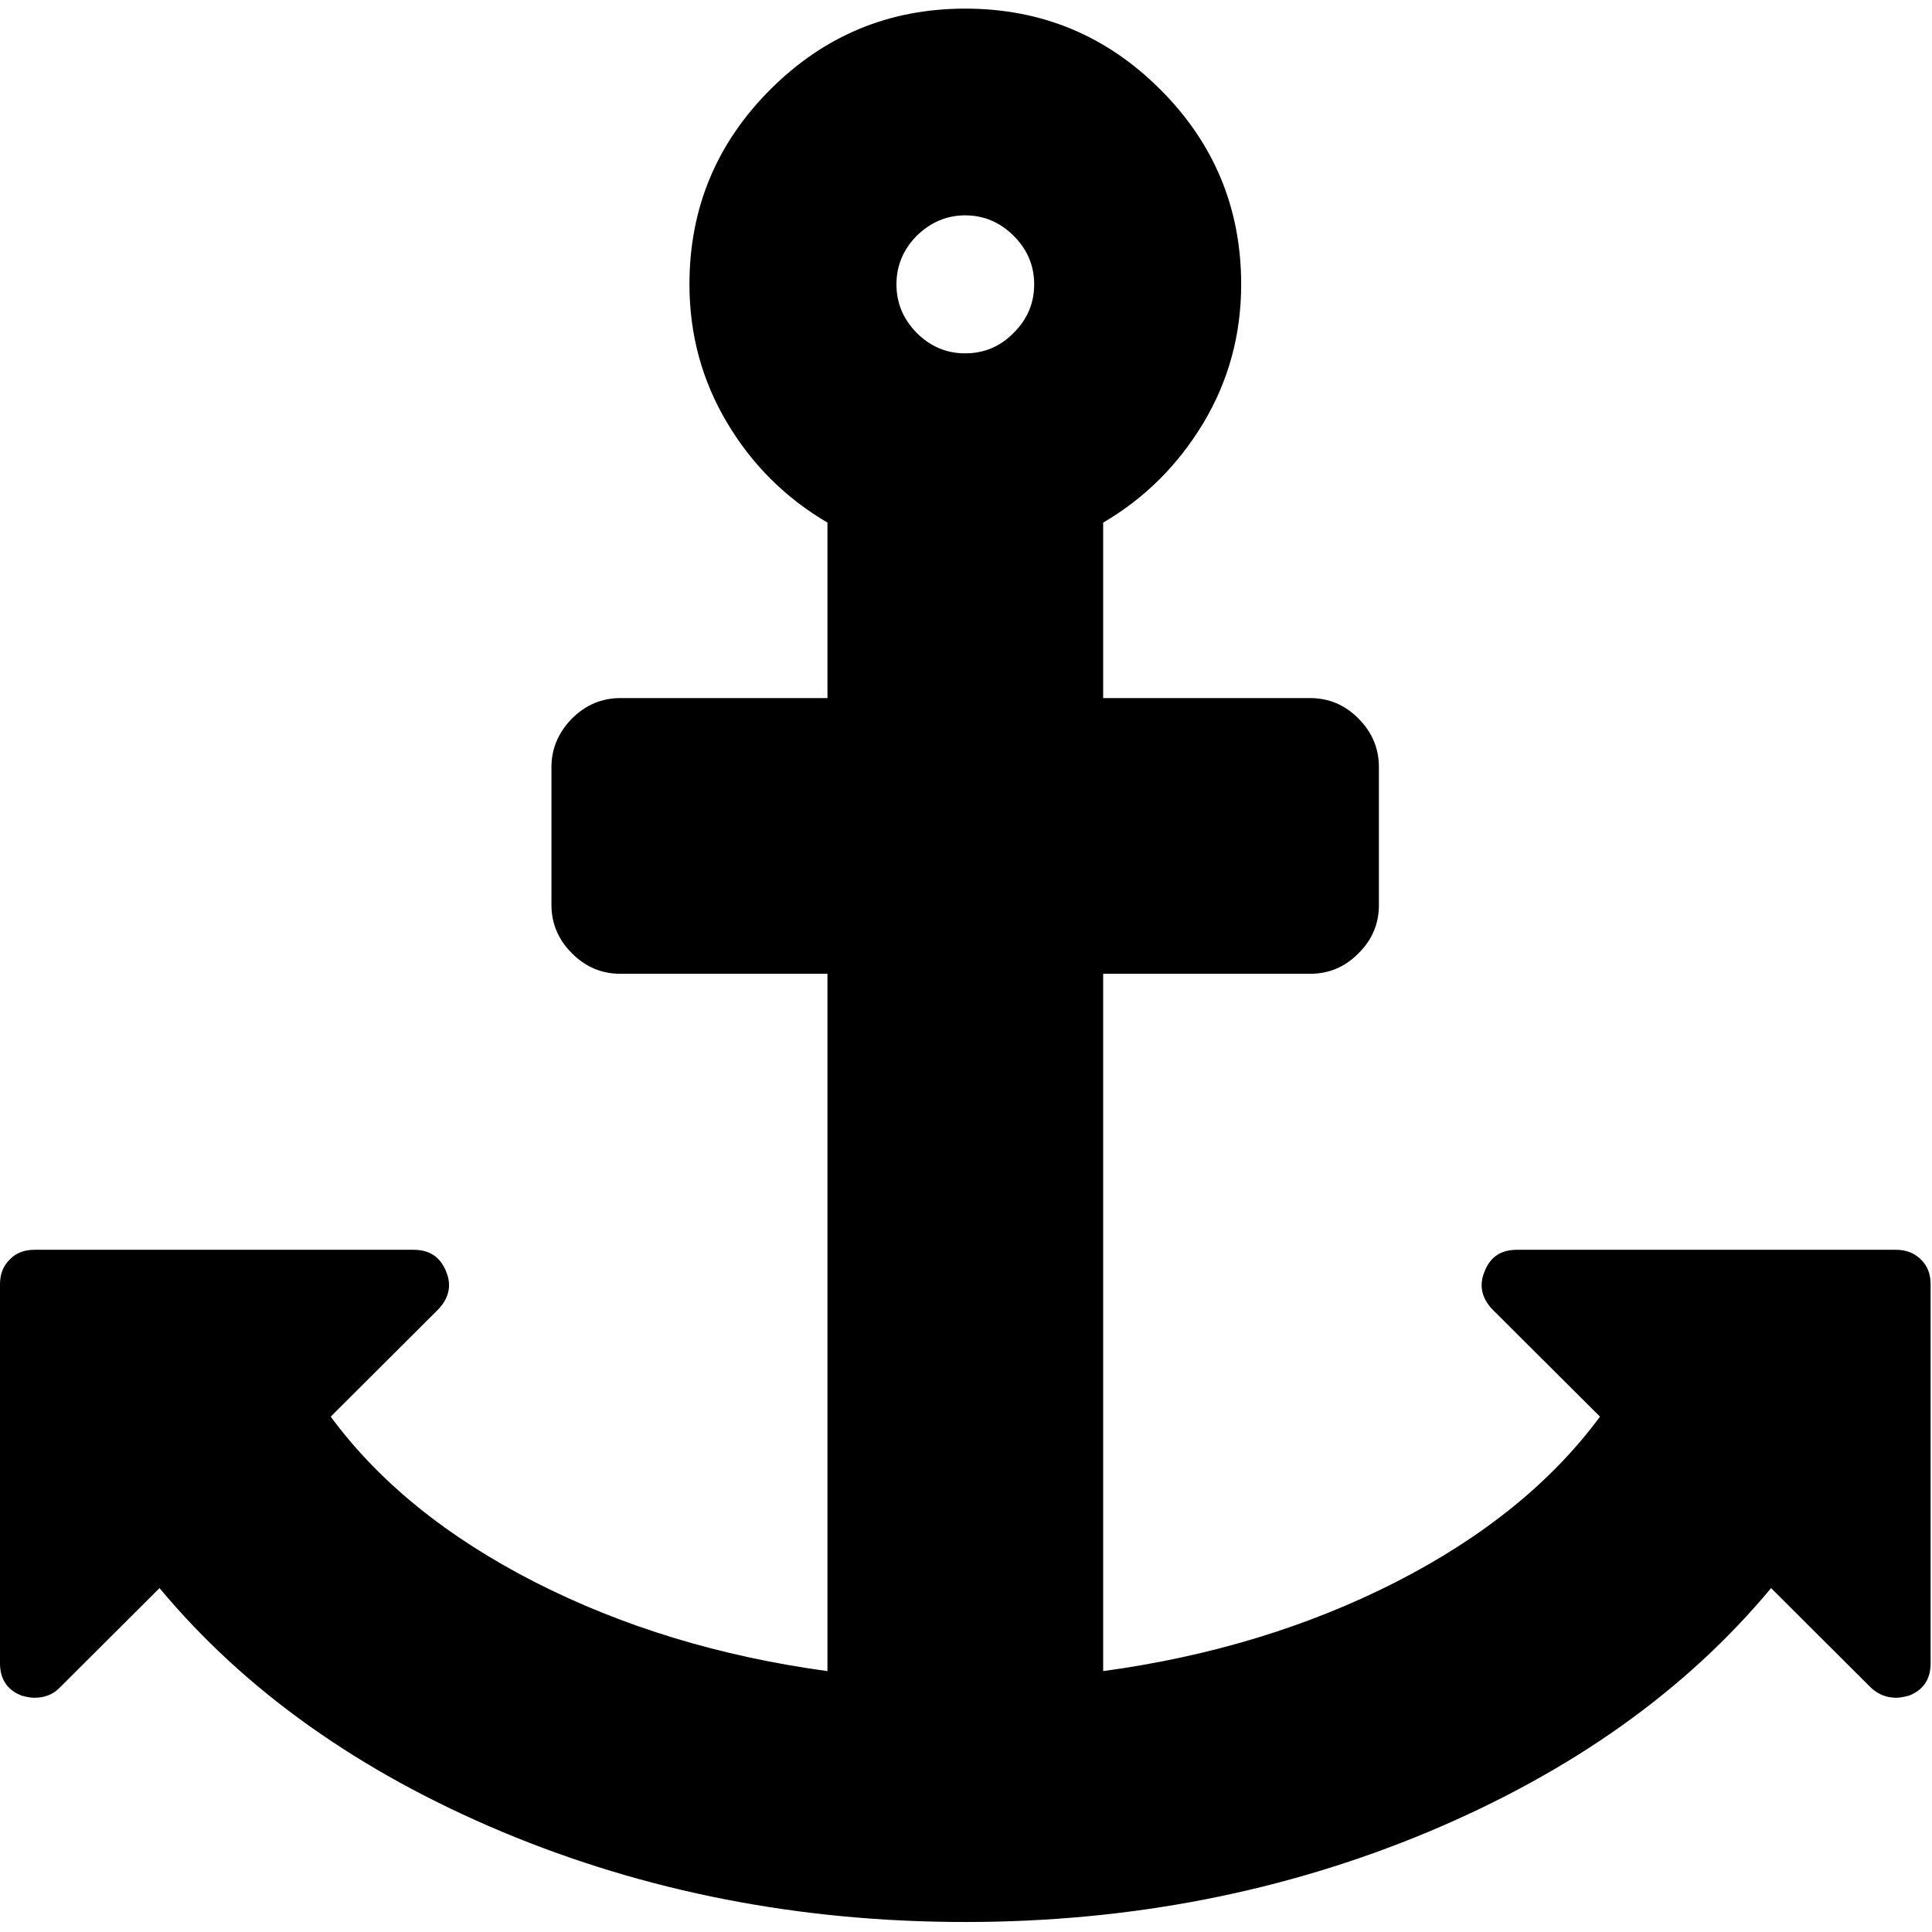 <?xml version="1.0" encoding="UTF-8"?>
<svg xmlns="http://www.w3.org/2000/svg" xmlns:xlink="http://www.w3.org/1999/xlink" width="28pt" height="28pt" viewBox="0 0 28 28" version="1.1">
<g id="surface1">
<path style=" stroke:none;fill-rule:nonzero;fill:rgb(0%,0%,0%);fill-opacity:1;" d="M 27.84 18.254 C 27.746 18.16 27.625 18.113 27.48 18.113 L 21.984 18.113 C 21.754 18.113 21.598 18.215 21.516 18.426 C 21.434 18.621 21.469 18.805 21.625 18.973 L 23.188 20.531 C 22.488 21.48 21.504 22.277 20.227 22.93 C 18.953 23.578 17.539 24.008 15.988 24.219 L 15.988 14.113 L 18.984 14.113 C 19.258 14.113 19.492 14.016 19.688 13.816 C 19.887 13.621 19.984 13.387 19.984 13.117 L 19.984 11.117 C 19.984 10.848 19.887 10.613 19.688 10.414 C 19.492 10.215 19.258 10.117 18.984 10.117 L 15.988 10.117 L 15.988 7.574 C 16.594 7.219 17.074 6.738 17.441 6.129 C 17.805 5.52 17.988 4.852 17.988 4.121 C 17.988 3.02 17.598 2.078 16.816 1.297 C 16.035 0.516 15.094 0.125 13.988 0.125 C 12.887 0.125 11.945 0.516 11.164 1.297 C 10.383 2.078 9.992 3.02 9.992 4.121 C 9.992 4.852 10.176 5.52 10.539 6.129 C 10.902 6.738 11.387 7.219 11.992 7.574 L 11.992 10.117 L 8.992 10.117 C 8.723 10.117 8.488 10.215 8.289 10.414 C 8.094 10.613 7.992 10.848 7.992 11.117 L 7.992 13.117 C 7.992 13.387 8.094 13.621 8.289 13.816 C 8.488 14.016 8.723 14.113 8.992 14.113 L 11.992 14.113 L 11.992 24.219 C 10.441 24.008 9.027 23.578 7.754 22.93 C 6.477 22.277 5.492 21.48 4.793 20.531 L 6.355 18.973 C 6.512 18.805 6.547 18.621 6.465 18.426 C 6.379 18.215 6.223 18.113 5.996 18.113 L 0.5 18.113 C 0.355 18.113 0.234 18.156 0.141 18.254 C 0.047 18.344 0 18.465 0 18.613 L 0 24.105 C 0 24.336 0.105 24.492 0.312 24.574 C 0.395 24.598 0.457 24.605 0.5 24.605 C 0.645 24.605 0.766 24.559 0.859 24.465 L 2.312 23.016 C 3.551 24.504 5.207 25.68 7.285 26.551 C 9.359 27.418 11.594 27.855 13.988 27.855 C 16.383 27.855 18.617 27.418 20.695 26.551 C 22.773 25.68 24.43 24.504 25.668 23.016 L 27.121 24.465 C 27.227 24.559 27.344 24.605 27.48 24.605 C 27.52 24.605 27.582 24.598 27.668 24.574 C 27.875 24.492 27.98 24.336 27.98 24.105 L 27.98 18.613 C 27.98 18.465 27.934 18.344 27.84 18.254 Z M 14.691 4.824 C 14.496 5.023 14.262 5.121 13.988 5.121 C 13.719 5.121 13.484 5.023 13.285 4.824 C 13.09 4.625 12.992 4.391 12.992 4.121 C 12.992 3.852 13.09 3.617 13.285 3.418 C 13.484 3.223 13.719 3.121 13.988 3.121 C 14.262 3.121 14.496 3.223 14.691 3.418 C 14.891 3.617 14.988 3.852 14.988 4.121 C 14.988 4.391 14.891 4.625 14.691 4.824 Z M 14.691 4.824 "/>
</g>
</svg>
